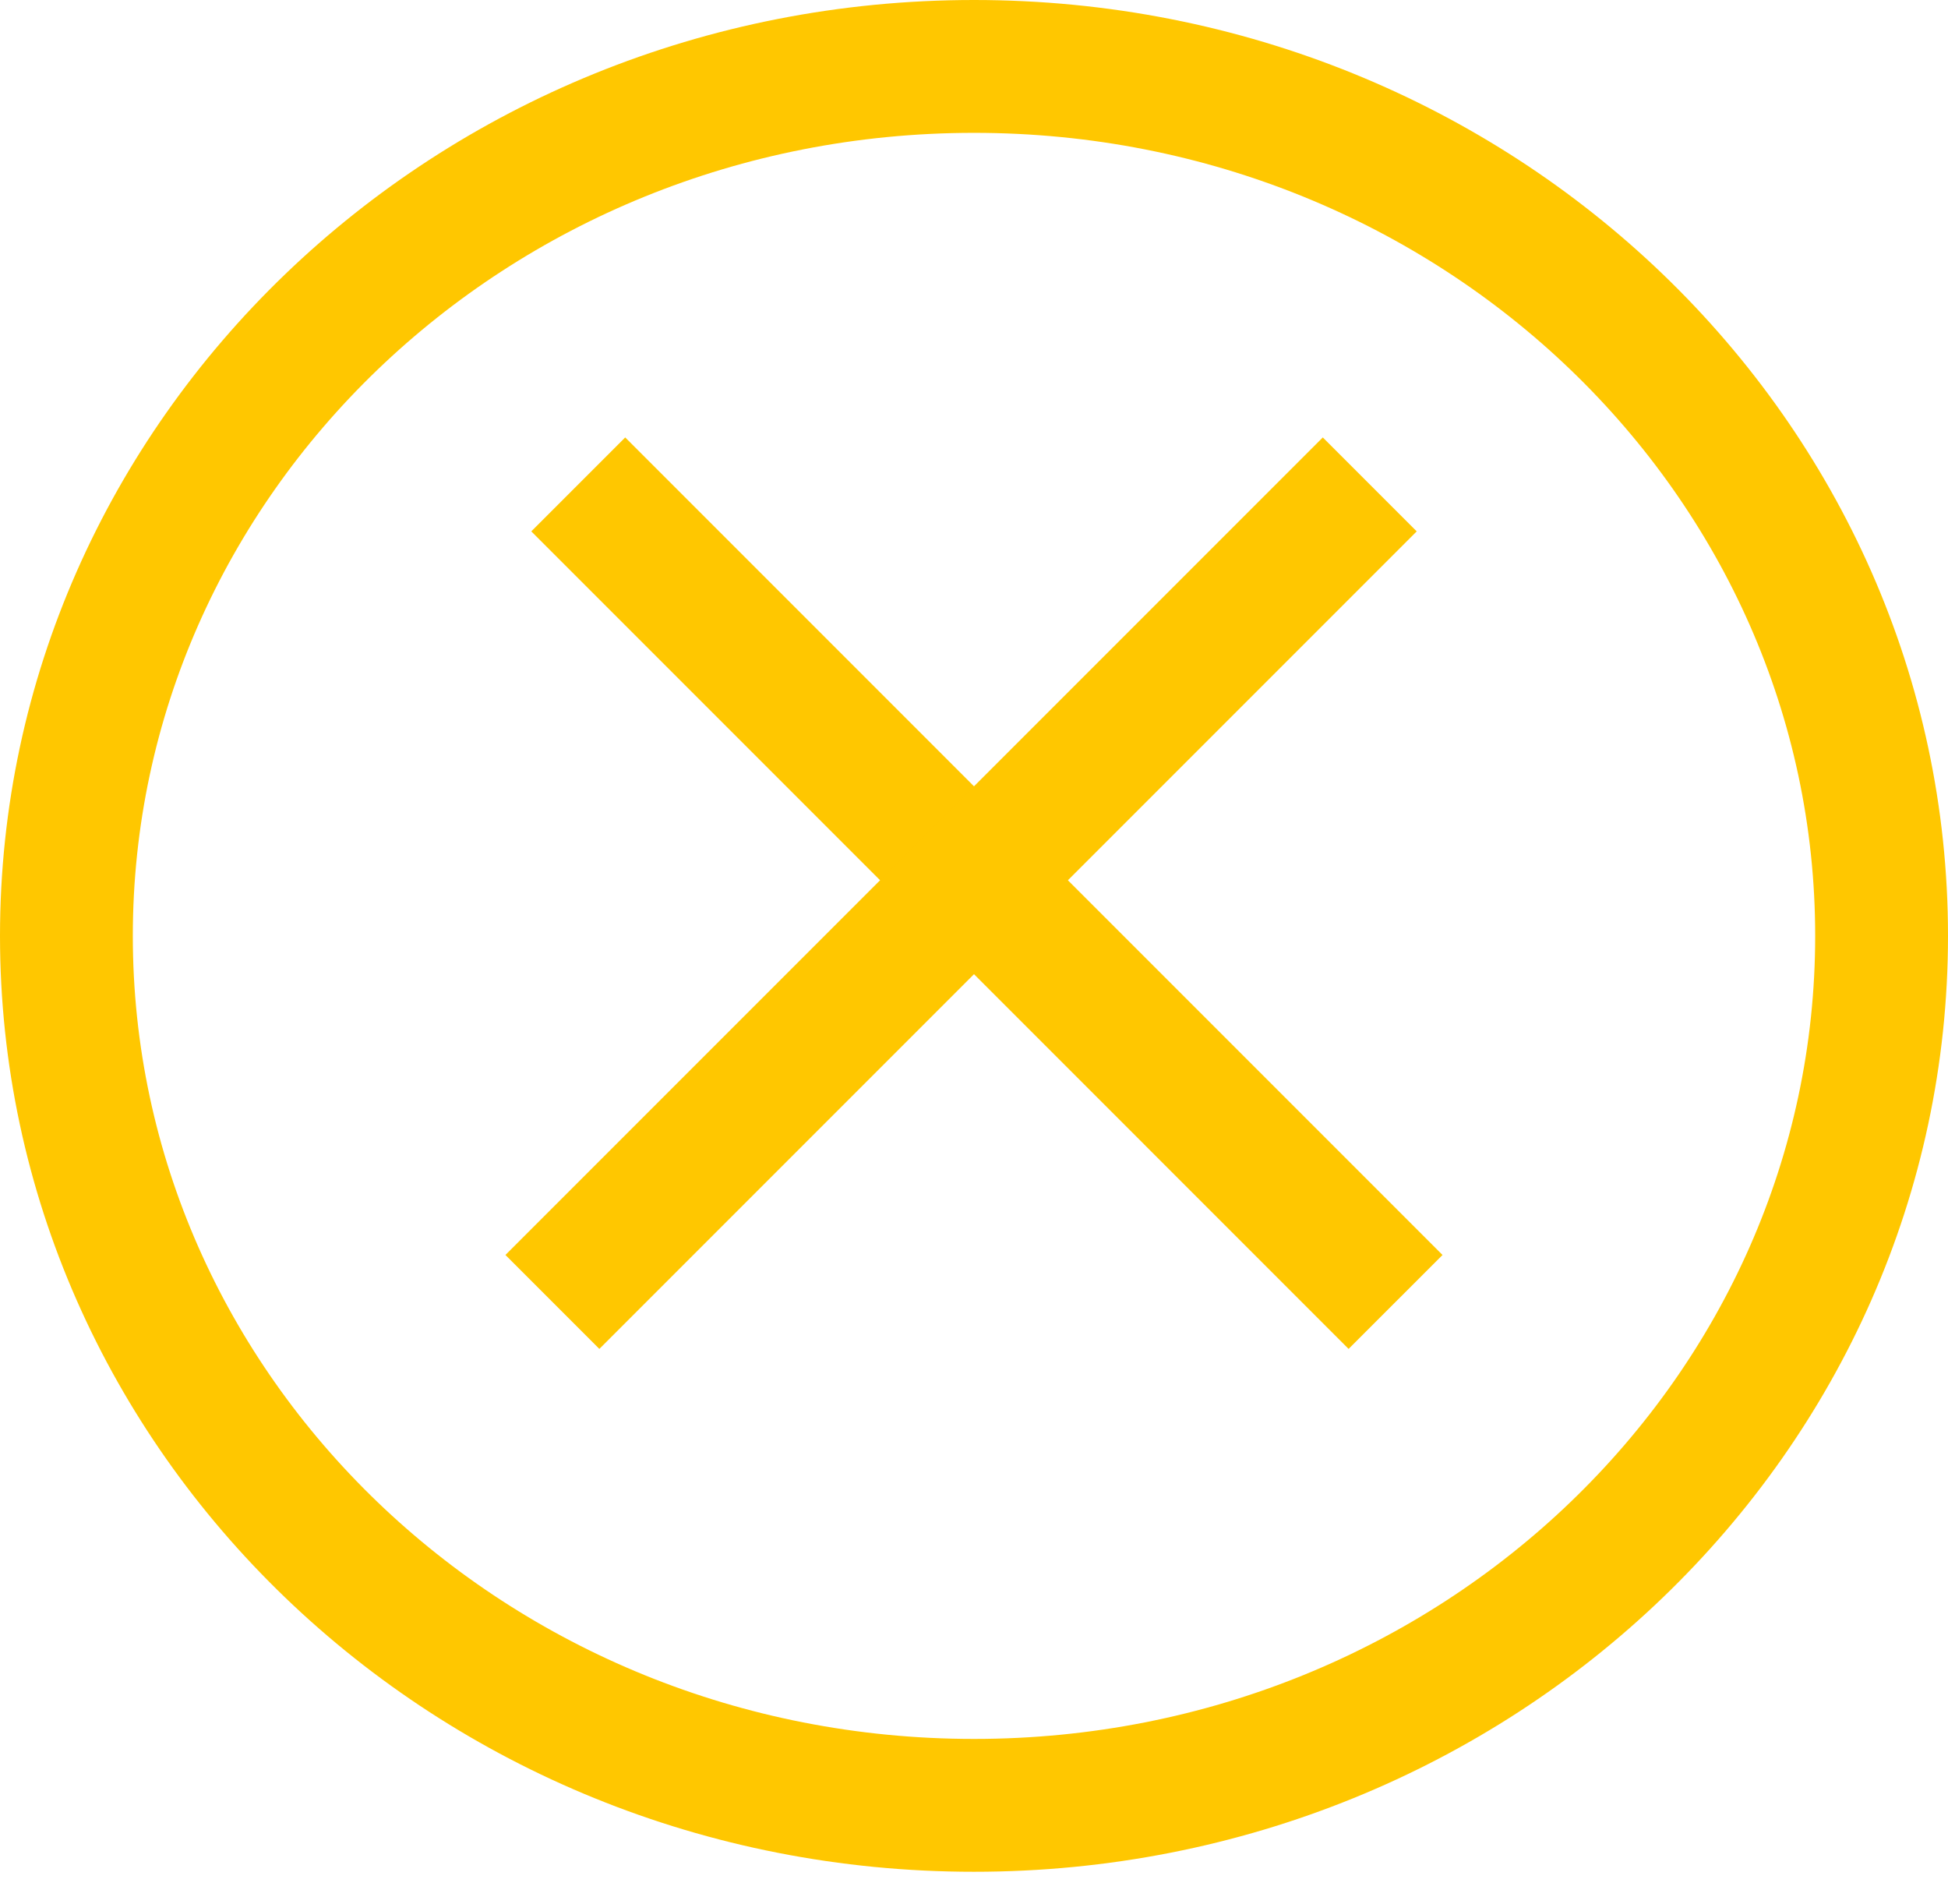 <svg width="44" height="43" viewBox="0 0 44 43" fill="none" xmlns="http://www.w3.org/2000/svg">
<path d="M42.5 21.135C42.5 31.922 33.379 40.769 22 40.769C10.621 40.769 1.5 31.922 1.5 21.135C1.5 10.347 10.621 1.5 22 1.5C33.379 1.5 42.5 10.347 42.5 21.135Z" stroke="#FFC700" stroke-width="3"/>
<line x1="13.061" y1="10.939" x2="31.522" y2="29.401" stroke="#FFC700" stroke-width="3"/>
<line x1="12.477" y1="29.401" x2="30.939" y2="10.939" stroke="#FFC700" stroke-width="3"/>
</svg>
